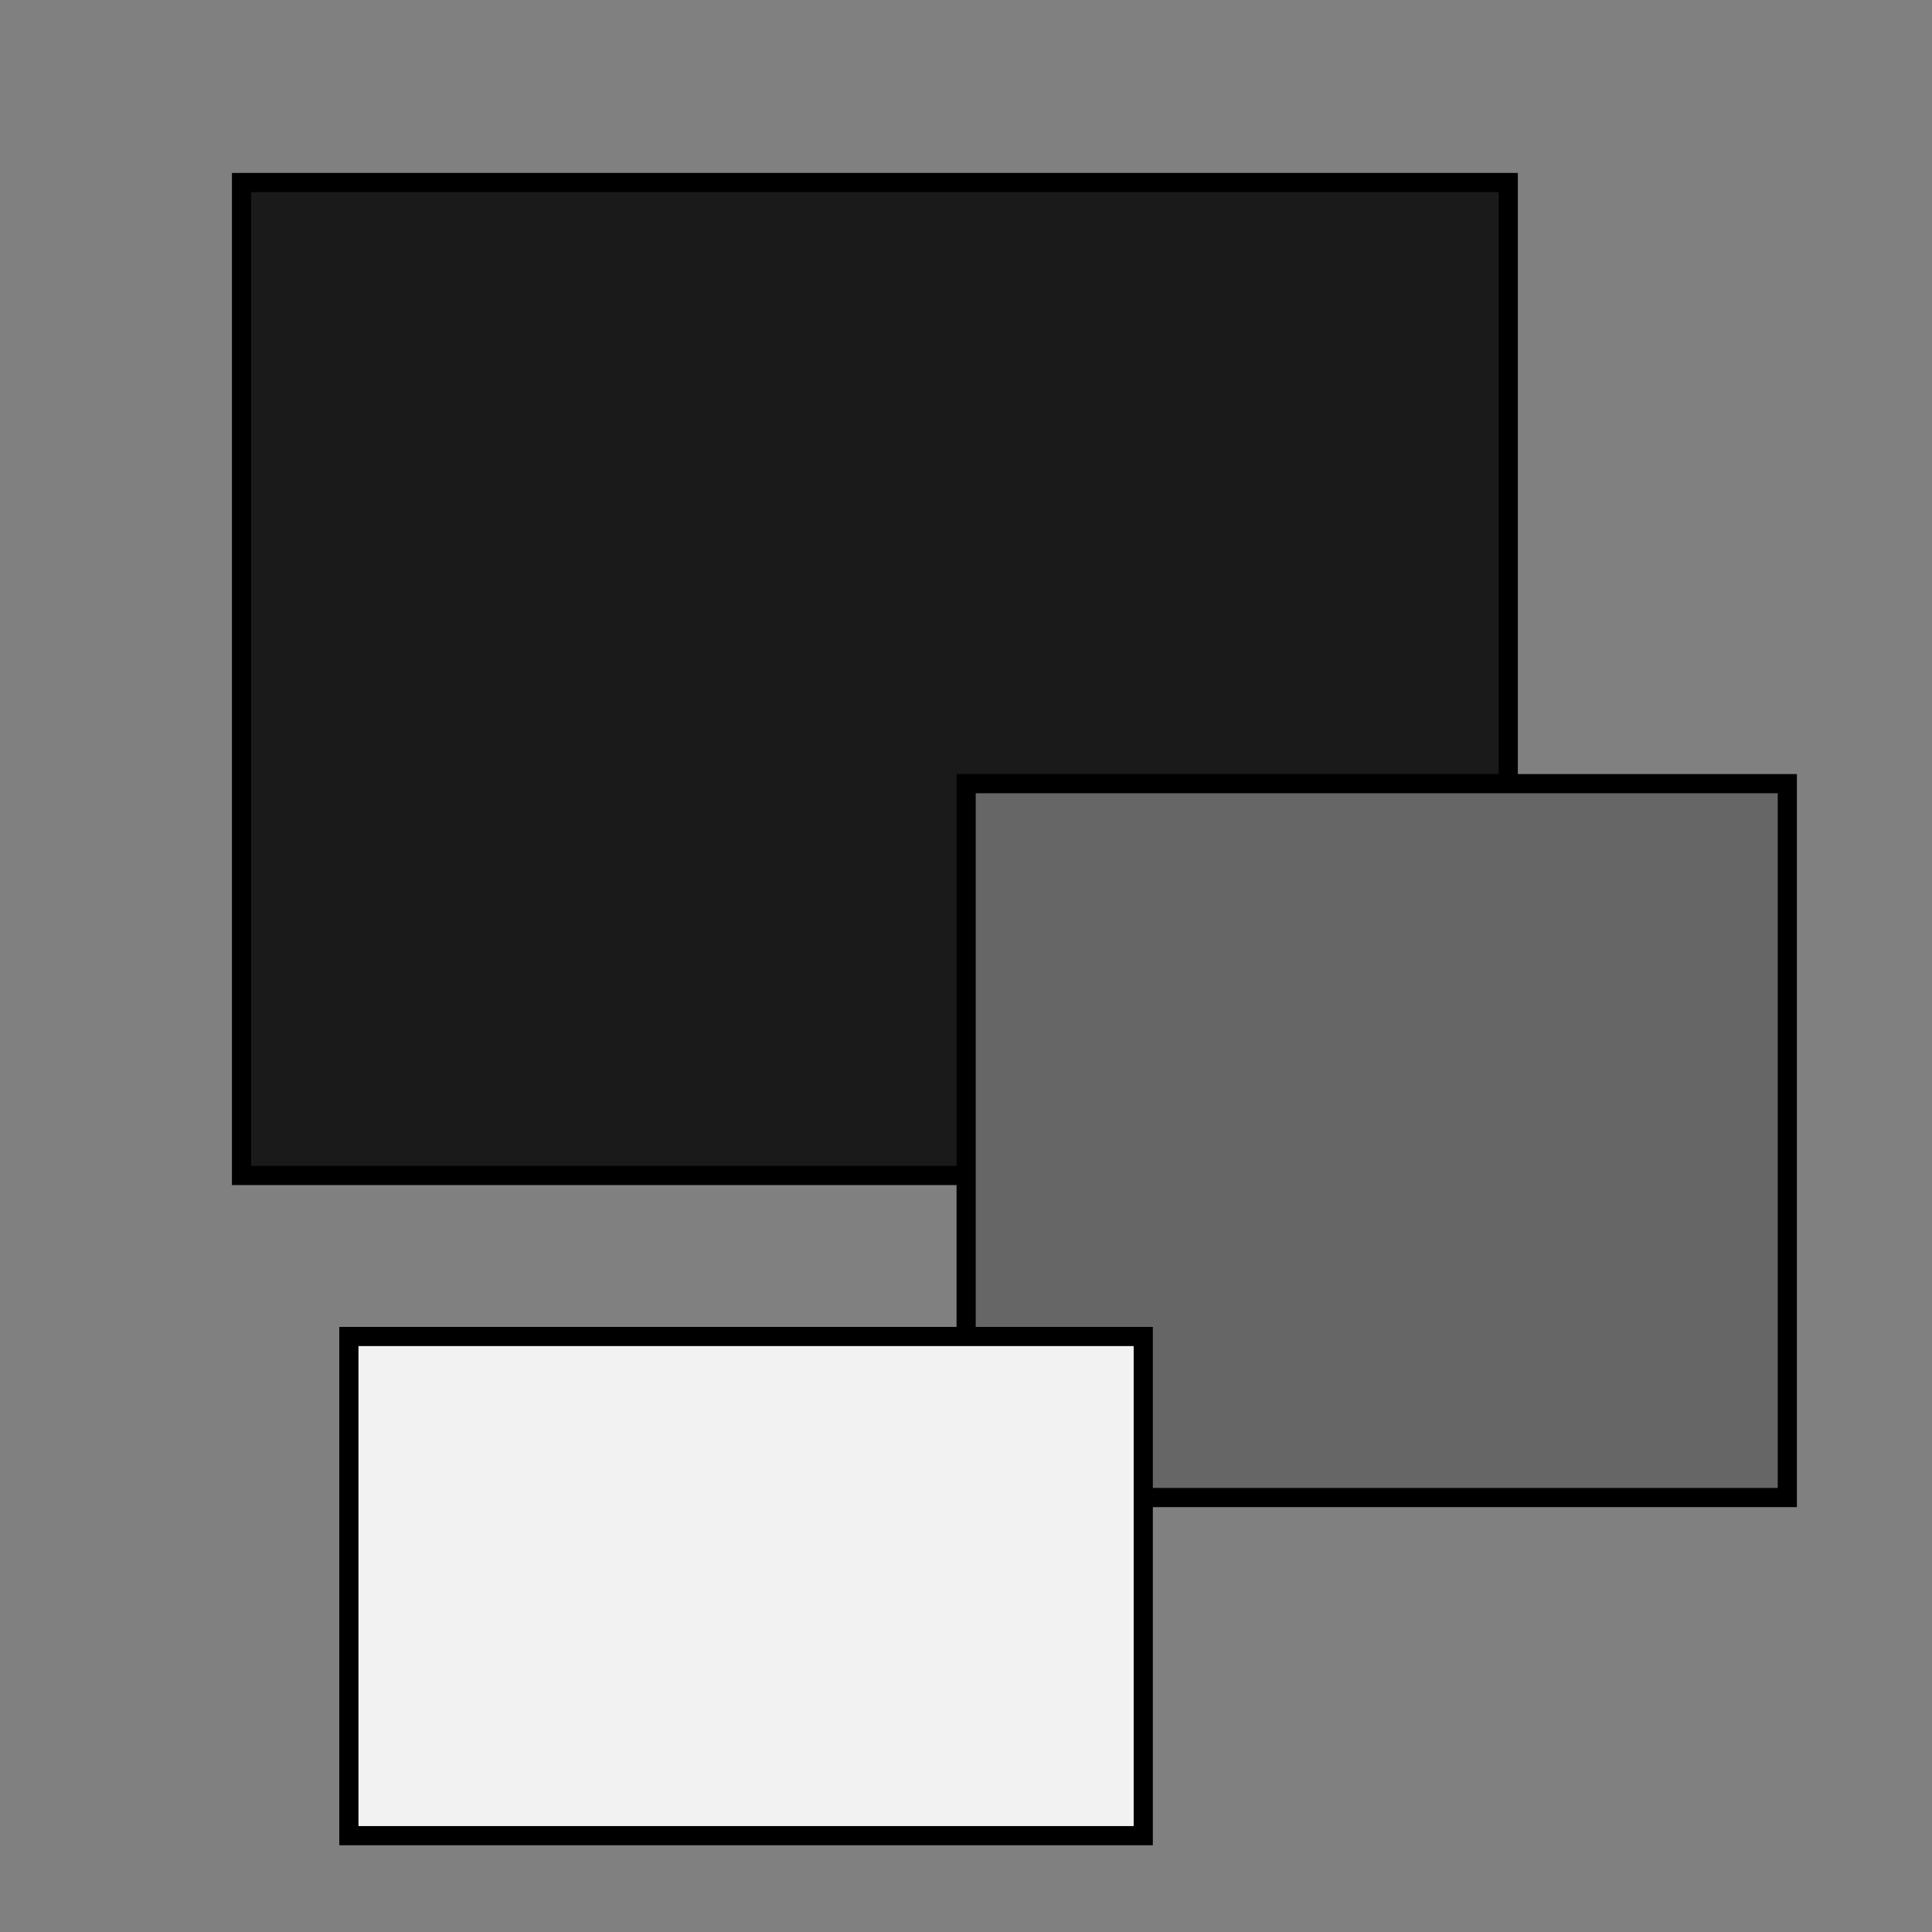 <?xml version="1.0" encoding="UTF-8" standalone="no"?>
<!-- Created with Inkscape (http://www.inkscape.org/) -->

<svg
   width="36.803mm"
   height="36.803mm"
   viewBox="0 0 36.803 36.803"
   version="1.1"
   id="svg5"
   inkscape:version="1.2.2 (732a01da63, 2022-12-09)"
   sodipodi:docname="vite.svg"
   xmlns:inkscape="http://www.inkscape.org/namespaces/inkscape"
   xmlns:sodipodi="http://sodipodi.sourceforge.net/DTD/sodipodi-0.dtd"
   xmlns="http://www.w3.org/2000/svg"
   xmlns:svg="http://www.w3.org/2000/svg">
  <rect x="0" y="0" width="36.803" height="36.803" fill="#808080" stroke="none"/>
  <sodipodi:namedview
     id="namedview7"
     pagecolor="#ffffff"
     bordercolor="#000000"
     borderopacity="0.25"
     inkscape:showpageshadow="2"
     inkscape:pageopacity="0.0"
     inkscape:pagecheckerboard="0"
     inkscape:deskcolor="#d1d1d1"
     inkscape:document-units="mm"
     showgrid="false"
     inkscape:zoom="2.587745"
     inkscape:cx="136.60543"
     inkscape:cy="148.19853"
     inkscape:window-width="1392"
     inkscape:window-height="1230"
     inkscape:window-x="527"
     inkscape:window-y="113"
     inkscape:window-maximized="0"
     inkscape:current-layer="layer1" />
  <defs
     id="defs2" />
  <g
     inkscape:label="레이어 1"
     inkscape:groupmode="layer"
     id="layer1"
     transform="translate(-31.135,-31.05)">
    <rect
       style="fill:#1a1a1a;fill-opacity:1;stroke:#000000;stroke-width:0.365"
       id="rect13224"
       width="24.13"
       height="18.915"
       x="35.736"
       y="34.527" />
    <rect
       style="fill:#666666;fill-opacity:1;stroke:#000000;stroke-width:0.365"
       id="rect13382"
       width="15.643"
       height="13.599"
       x="49.539"
       y="45.978" />
    <rect
       style="fill:#f2f2f2;fill-opacity:1;stroke:#000000;stroke-width:0.365"
       id="rect13438"
       width="15.132"
       height="9.509"
       x="37.781"
       y="56.509" />
  </g>
</svg>
